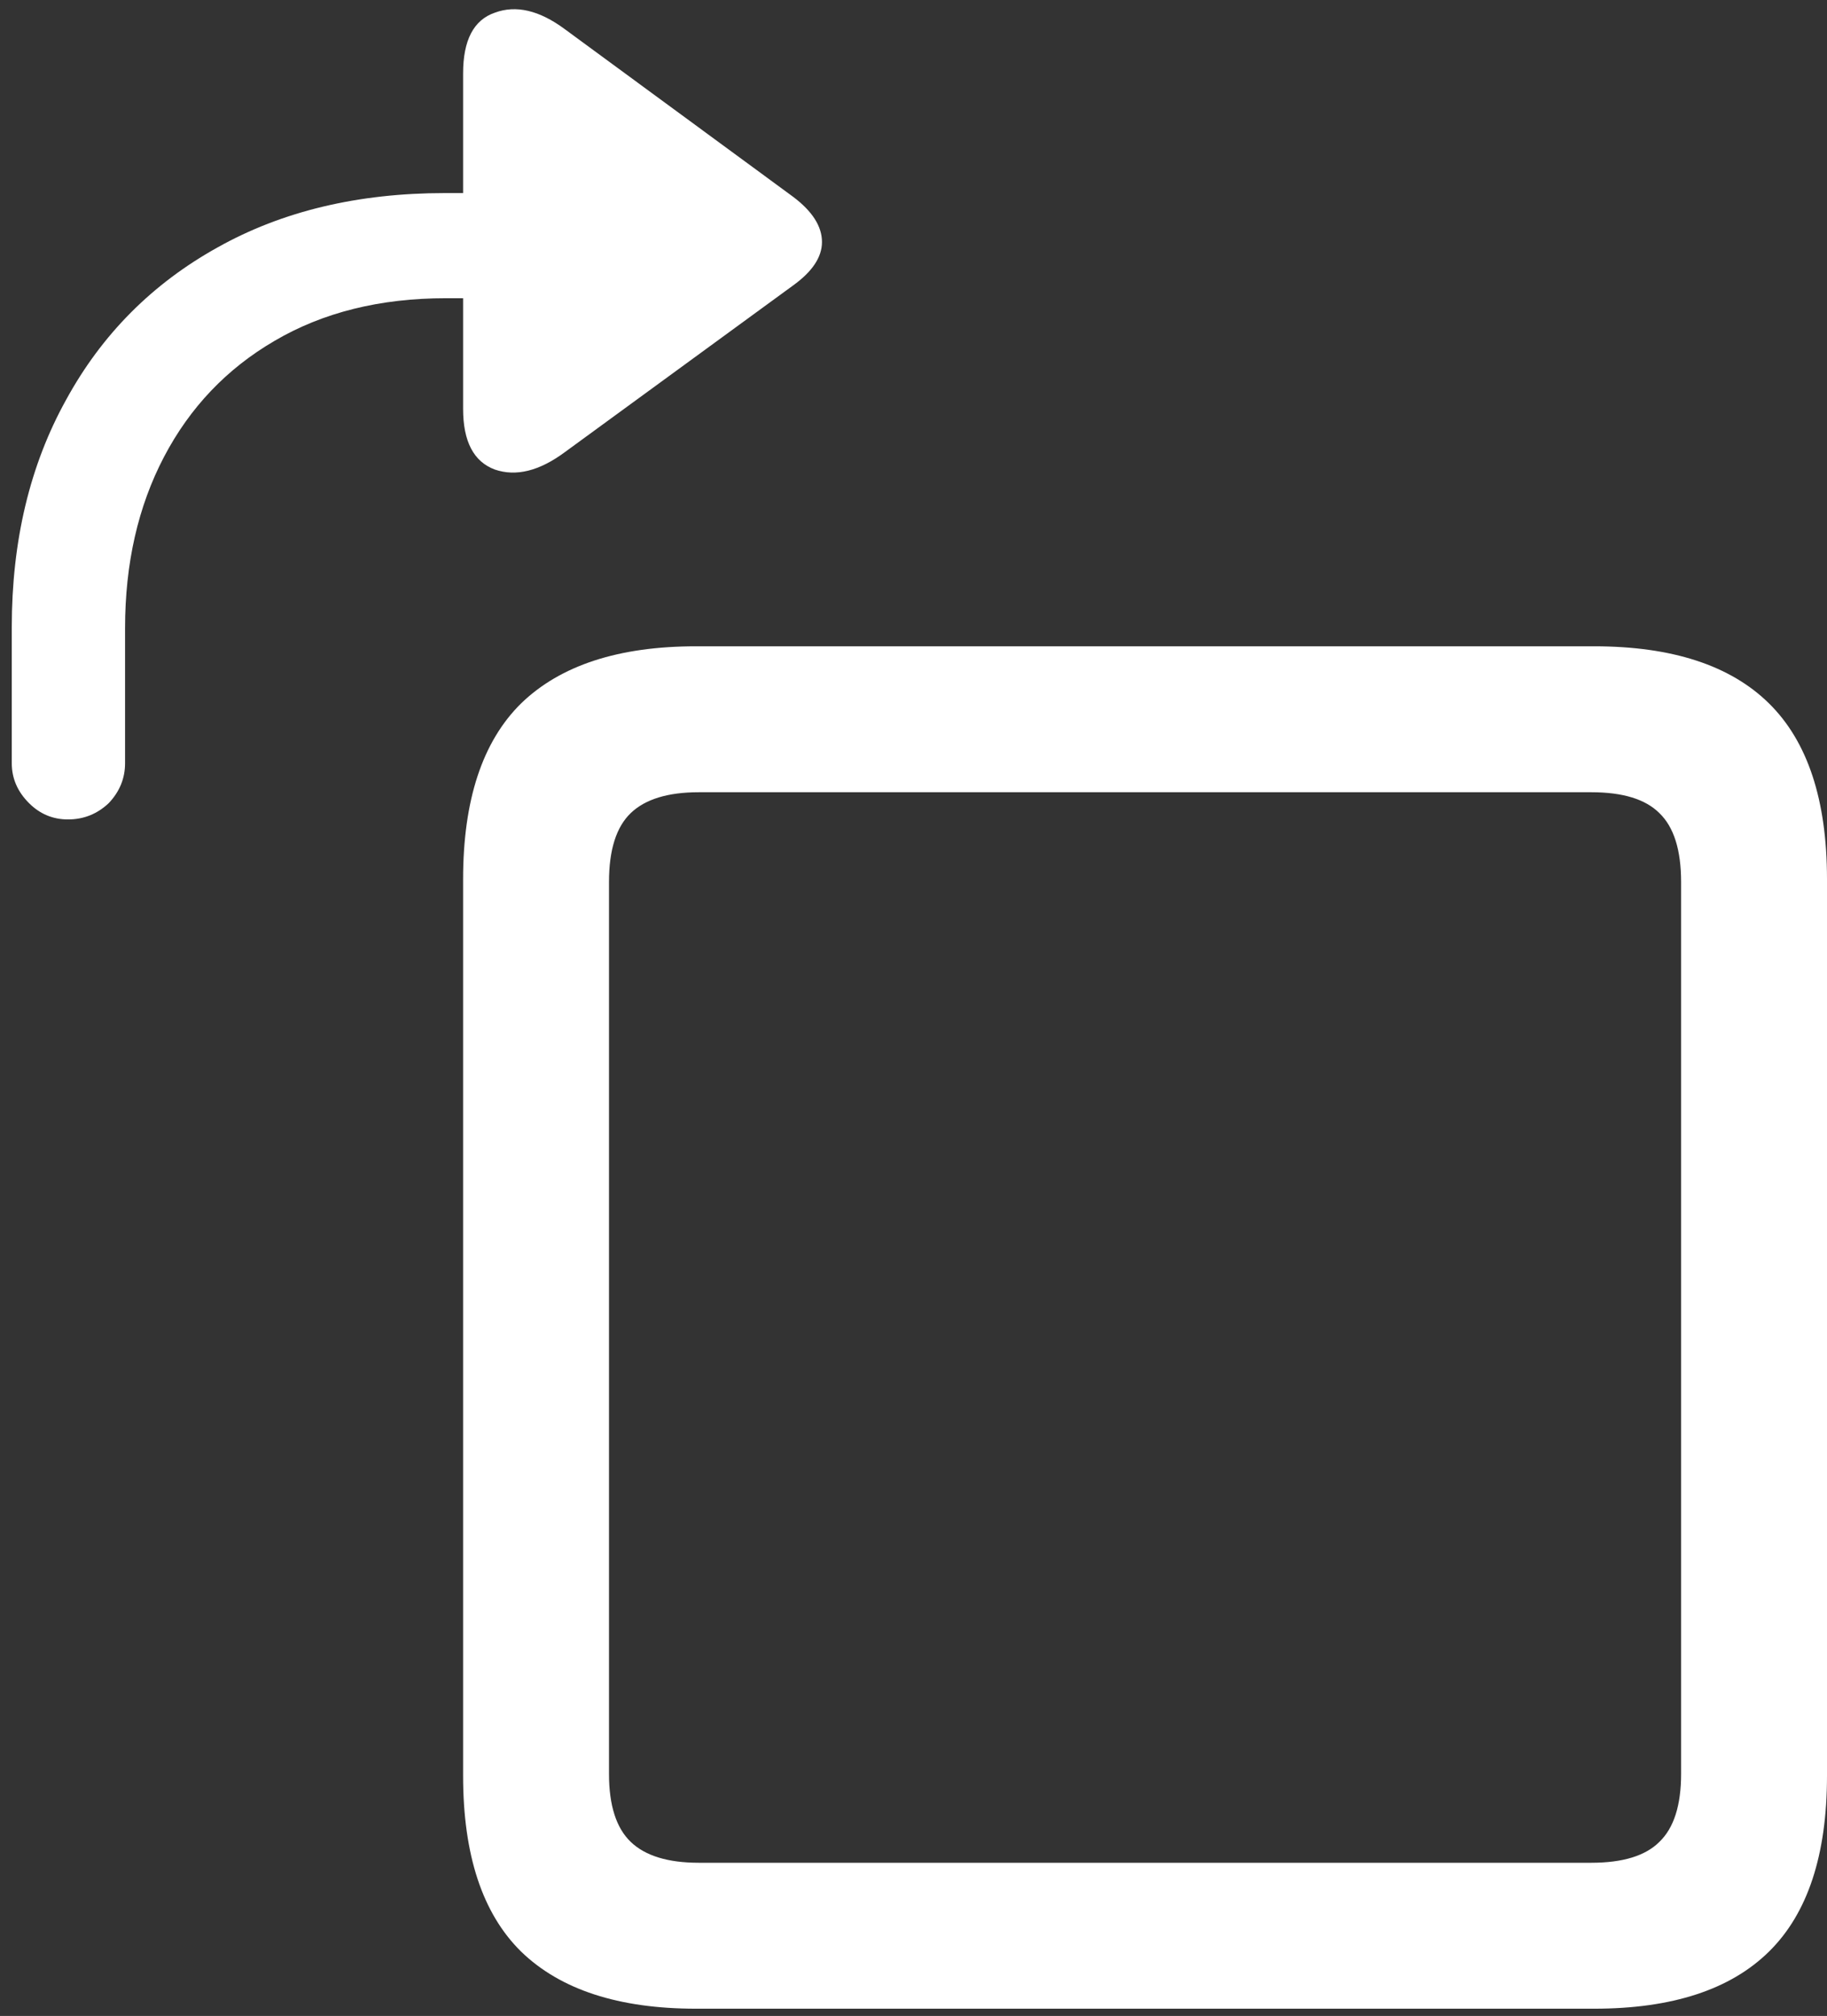 <svg width="126" height="139" viewBox="0 0 126 139" fill="none" xmlns="http://www.w3.org/2000/svg">
<rect x="0" y="0" width="126" height="139" fill="#333333" stroke="none"/>
<path d="M48 138.5H109.938C115.312 138.5 119.333 137.188 122 134.562C124.667 131.938 126 127.896 126 122.438V60.625C126 55.167 124.667 51.125 122 48.5C119.333 45.875 115.312 44.562 109.938 44.562H48C42.667 44.562 38.646 45.875 35.938 48.5C33.271 51.125 31.938 55.167 31.938 60.625V122.438C31.938 127.896 33.271 131.938 35.938 134.562C38.646 137.188 42.667 138.5 48 138.5ZM48.188 128.438C46.062 128.438 44.5 127.958 43.5 127C42.5 126.042 42 124.479 42 122.312V60.812C42 58.604 42.5 57.021 43.5 56.062C44.5 55.104 46.062 54.625 48.188 54.625H109.75C111.917 54.625 113.479 55.104 114.438 56.062C115.438 57.021 115.938 58.604 115.938 60.812V122.312C115.938 124.479 115.438 126.042 114.438 127C113.479 127.958 111.917 128.438 109.75 128.438H48.188ZM4.688 56.5C5.771 56.5 6.708 56.125 7.5 55.375C8.25 54.583 8.625 53.667 8.625 52.625V43.312C8.625 38.854 9.521 34.917 11.312 31.5C13.104 28.083 15.646 25.417 18.938 23.5C22.271 21.542 26.208 20.562 30.75 20.562H31.938V28.188C31.938 30.438 32.667 31.833 34.125 32.375C35.583 32.875 37.188 32.479 38.938 31.188L54.688 19.688C56.021 18.729 56.688 17.729 56.688 16.688C56.688 15.604 56.021 14.562 54.688 13.562L38.938 2C37.188 0.708 35.583 0.333 34.125 0.875C32.667 1.375 31.938 2.771 31.938 5.062V13.312H30.688C24.688 13.312 19.458 14.562 15 17.062C10.5 19.562 7.021 23.062 4.562 27.562C2.062 32.062 0.812 37.292 0.812 43.25V52.625C0.812 53.667 1.208 54.583 2 55.375C2.75 56.125 3.646 56.5 4.688 56.5Z" fill="white"/>
</svg>
